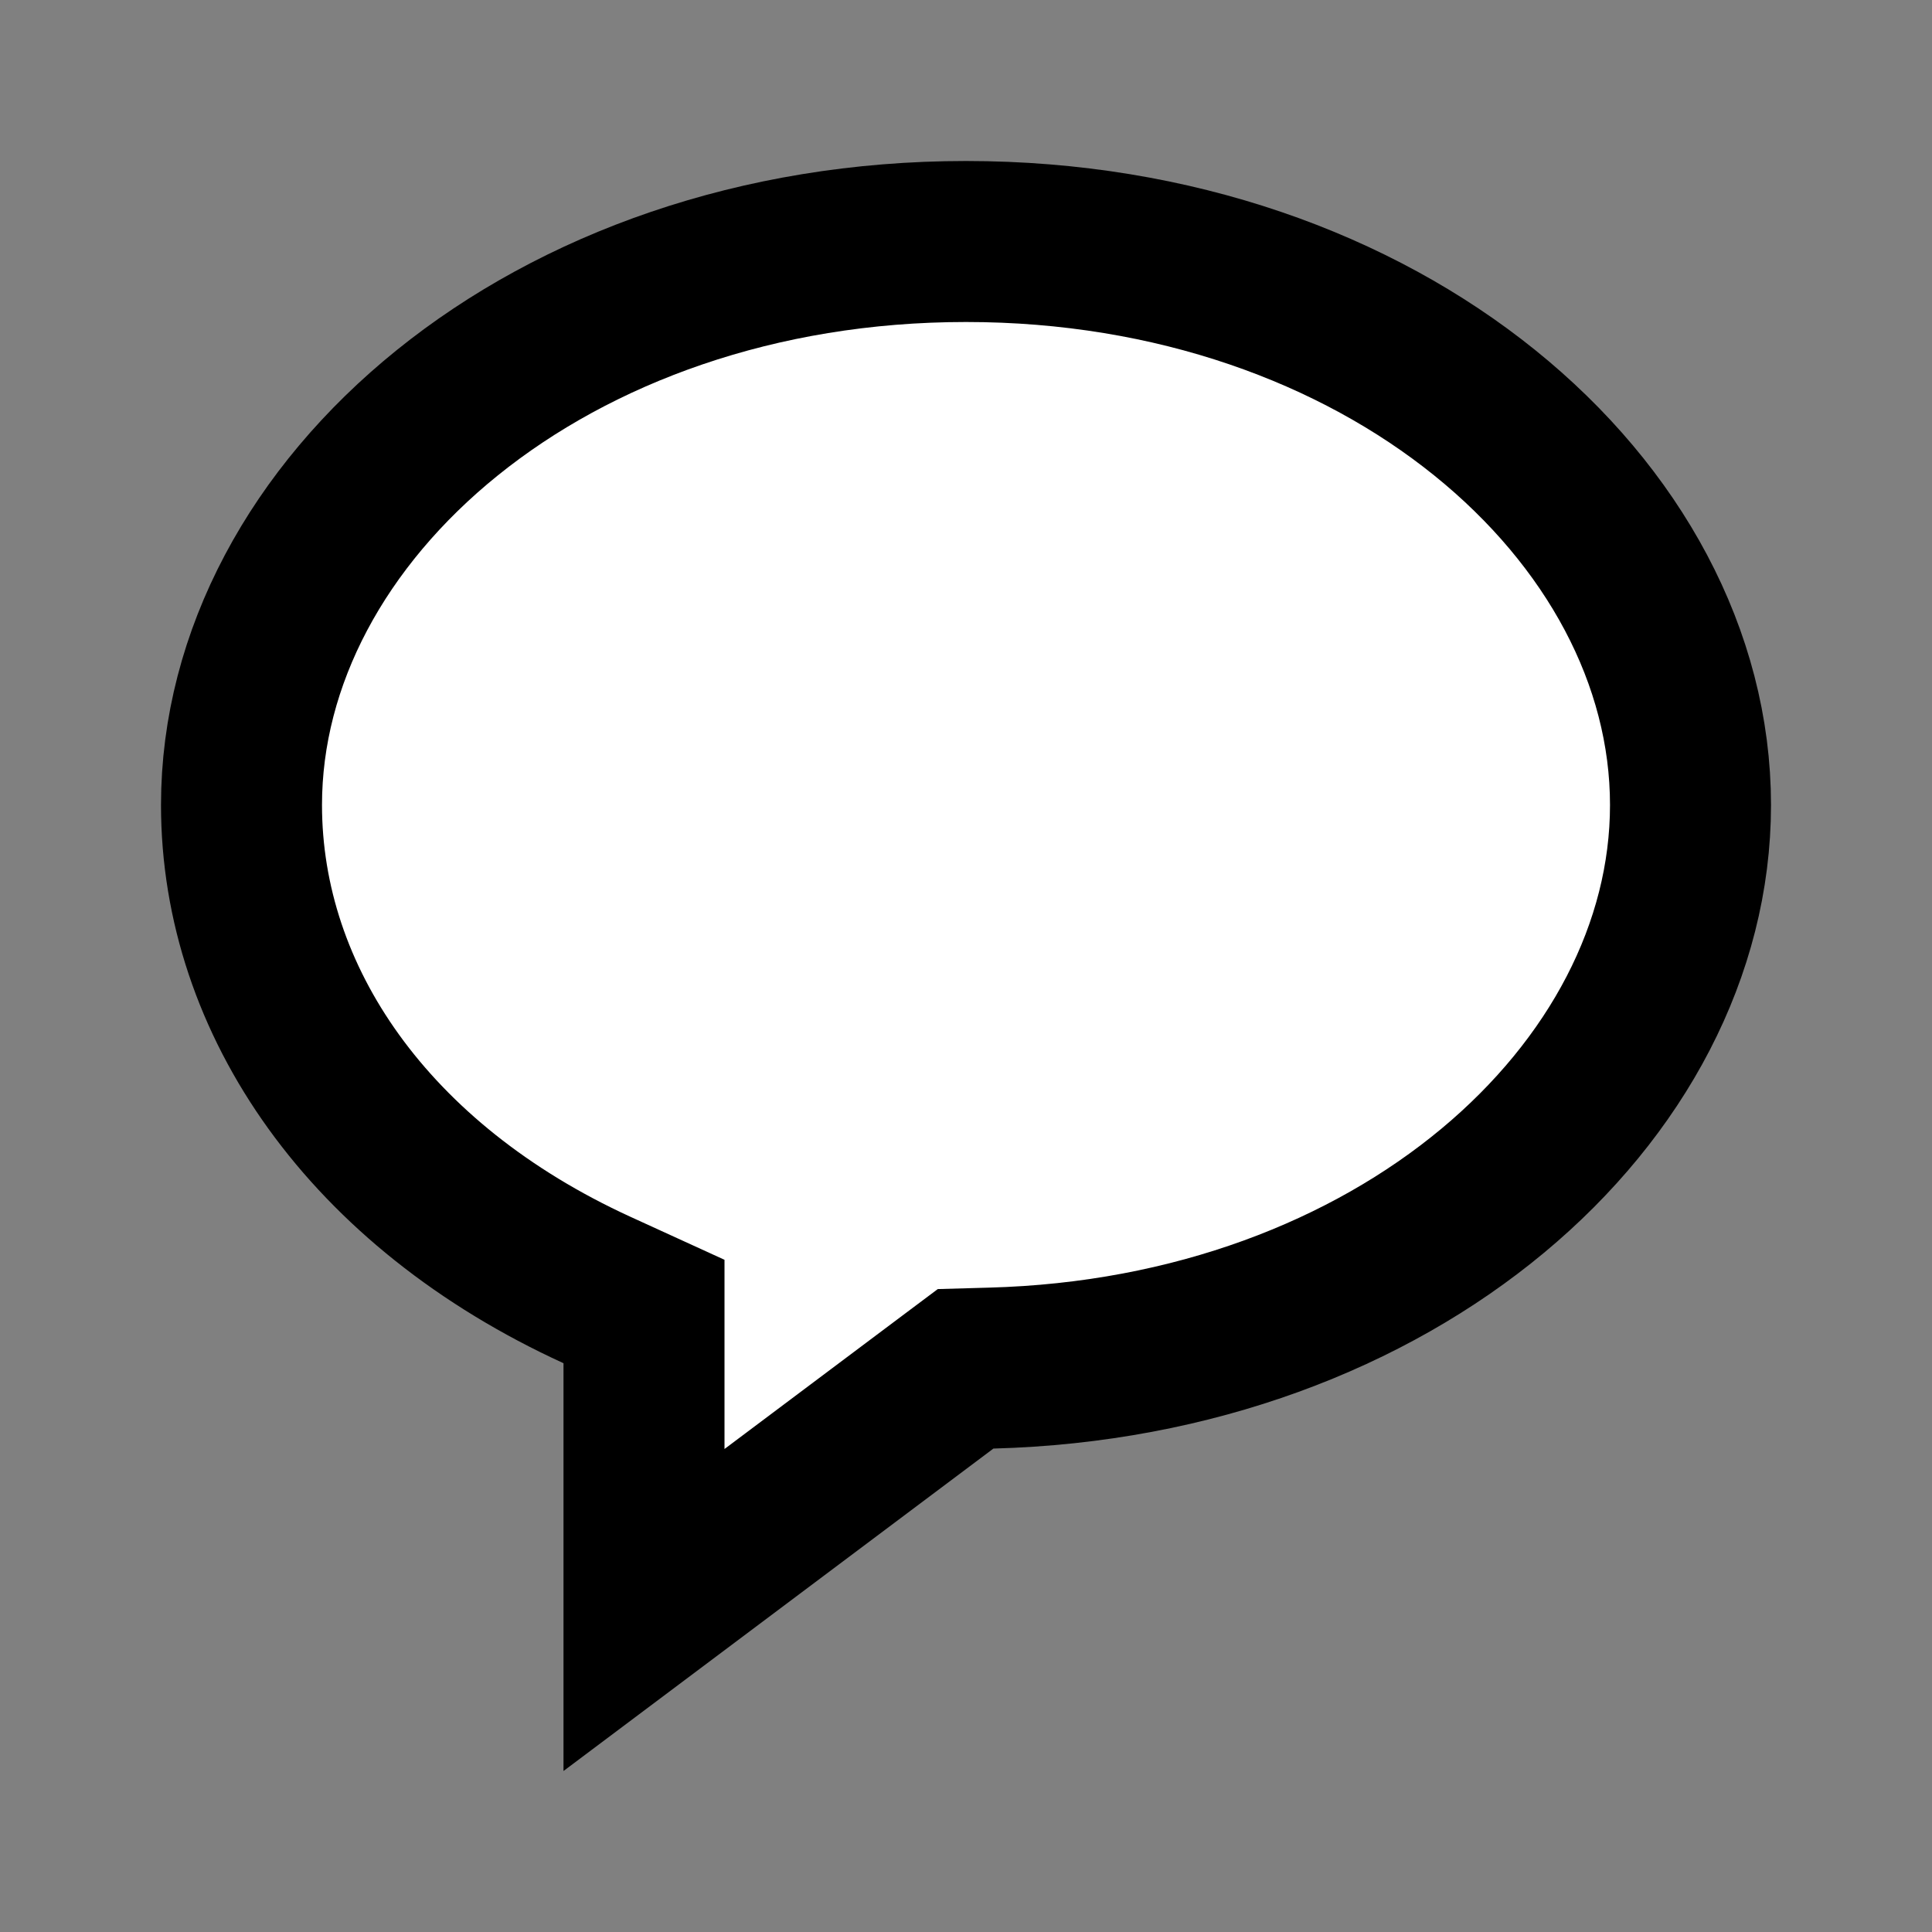 <svg width="24" height="24" viewBox="0 0 24 24" fill="none" xmlns="http://www.w3.org/2000/svg">
<rect x="0" y="0" width="24" height="24" fill="#808080" stroke="none"/>
<path d="M8 16.934V16.292L7.416 16.025C4.587 14.73 3 12.433 3 10C3 6.338 6.819 3 12 3C17.181 3 21 6.338 21 10C21 13.588 17.341 16.861 12.313 16.995L11.995 17.004L11.74 17.195L8 20V16.934Z" fill="white" stroke="black" stroke-width="2"/>
</svg>
